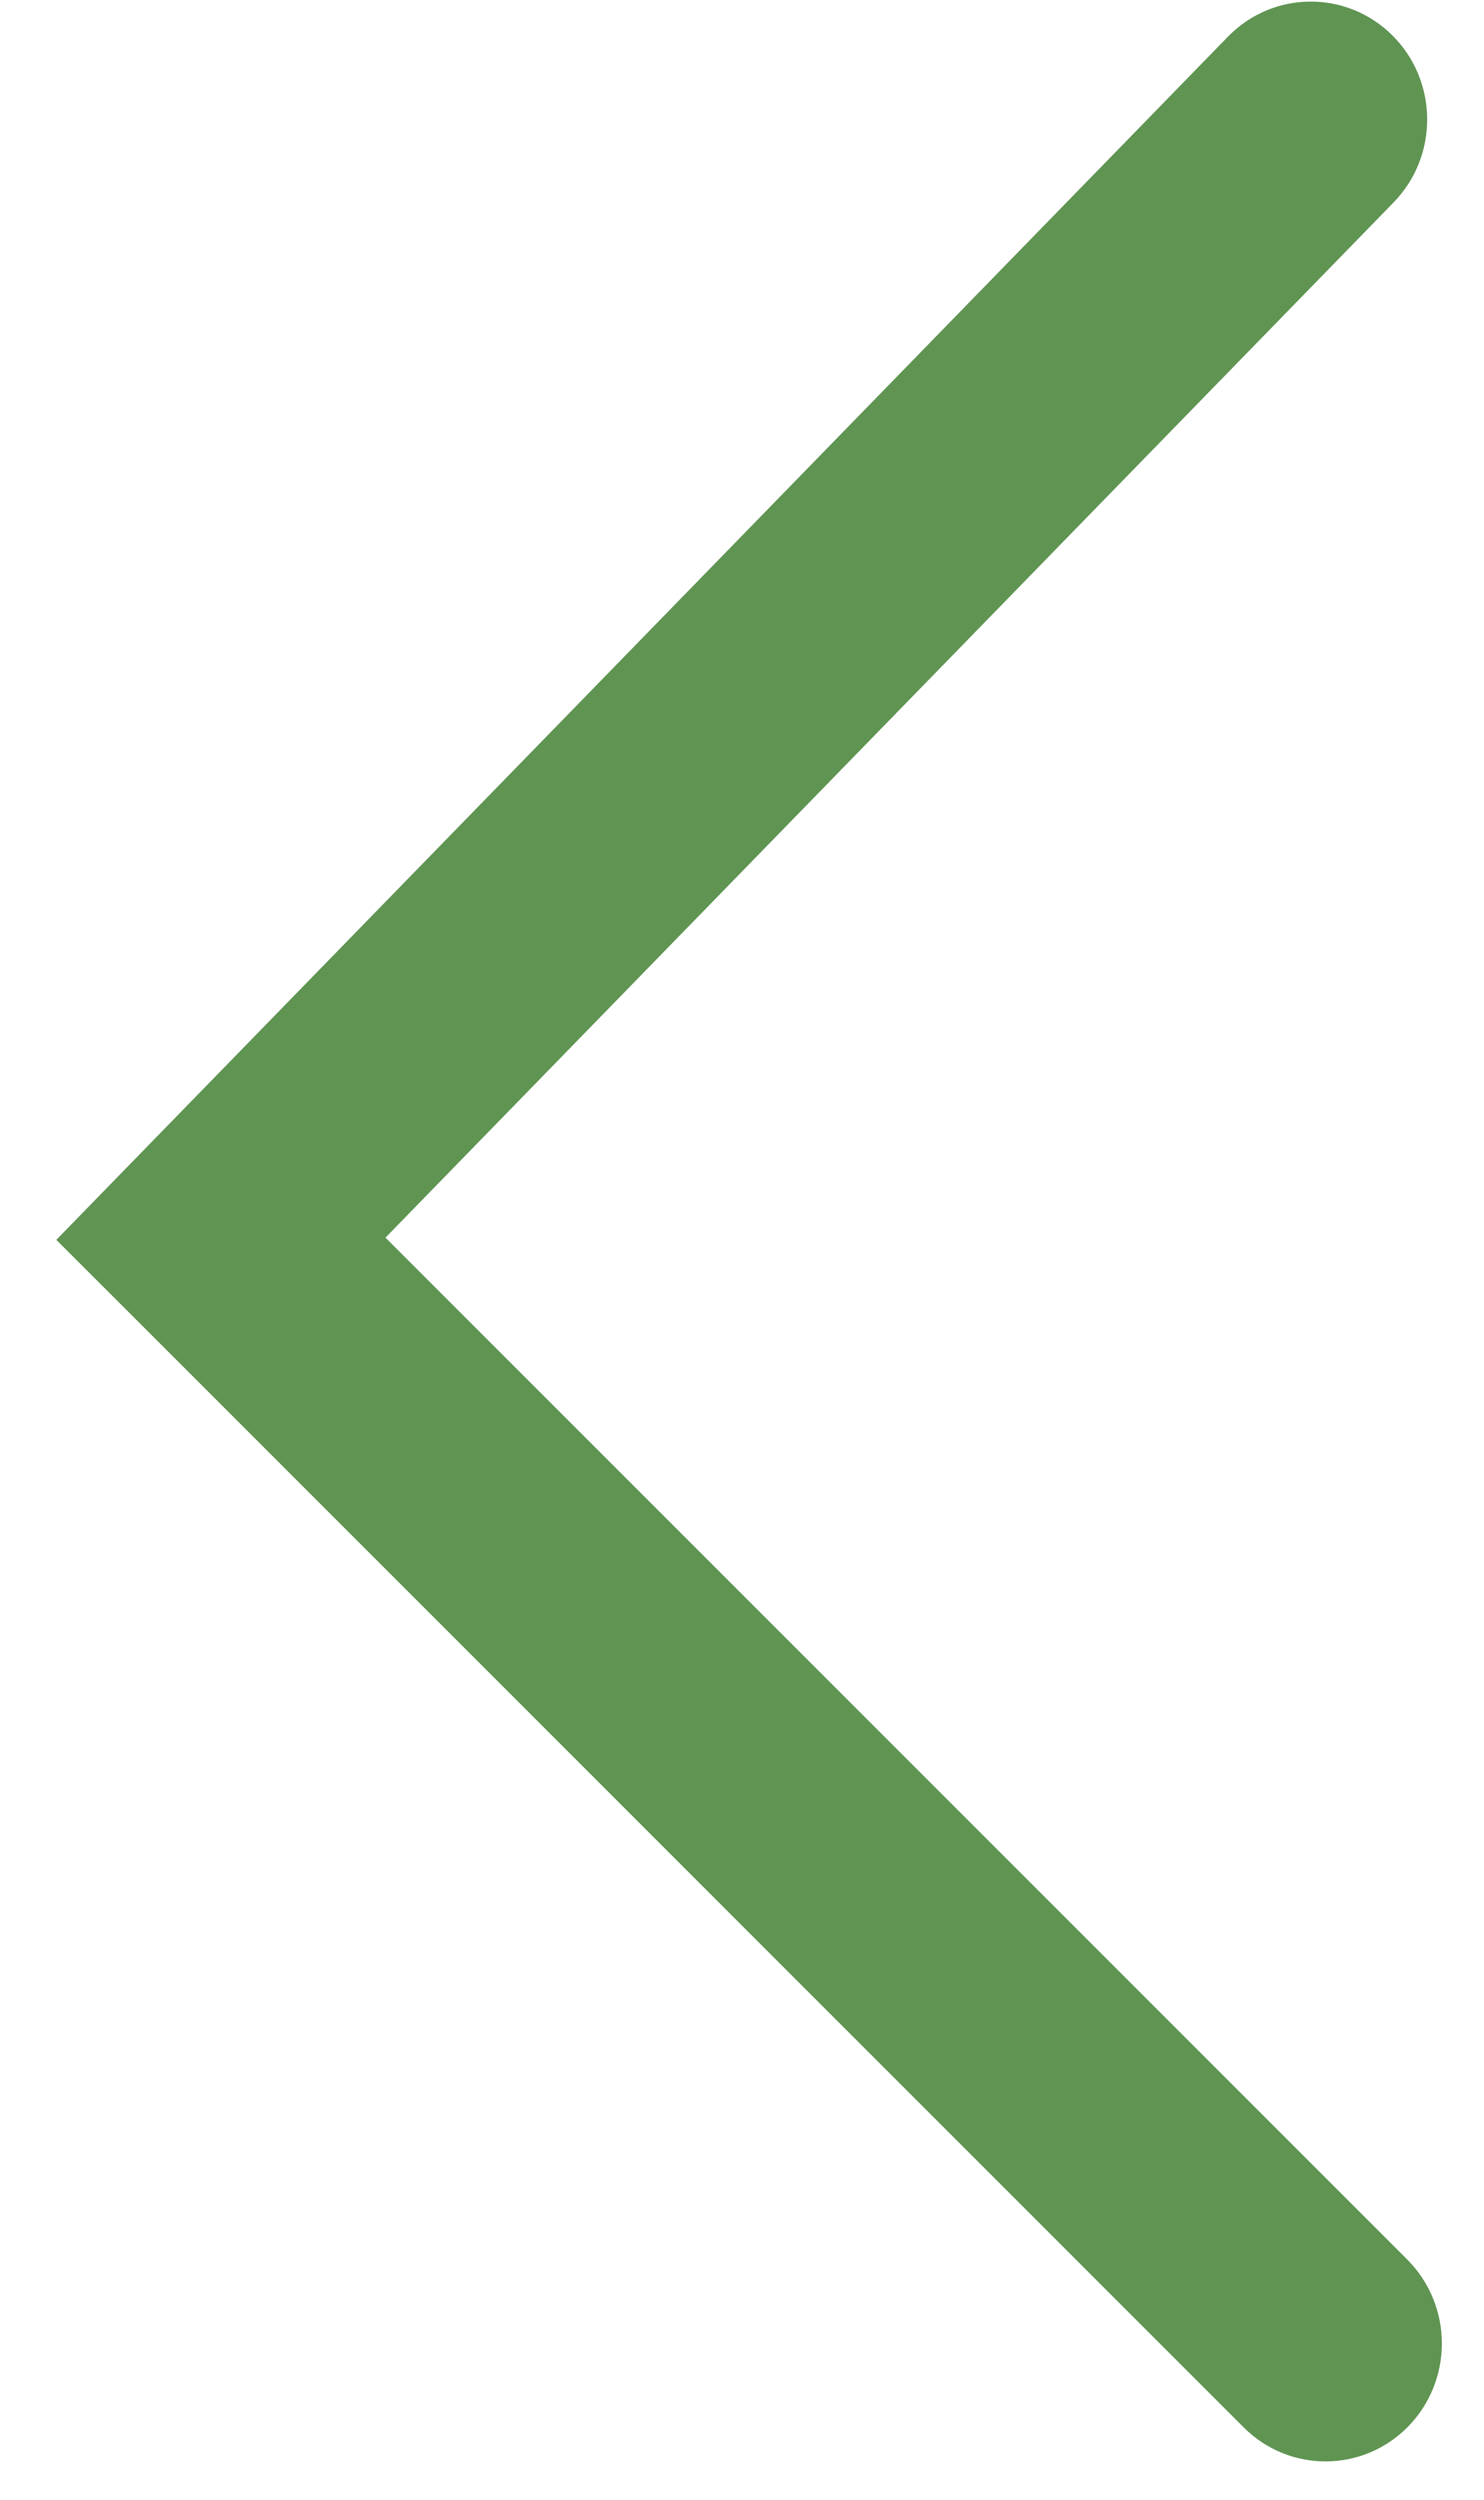 <svg width="19" height="32" viewBox="0 0 19 32" fill="none" xmlns="http://www.w3.org/2000/svg">
<path d="M17.843 2.591C18.421 1.997 18.415 1.041 17.829 0.455C17.243 -0.13 16.3 -0.124 15.722 0.469L17.843 2.591ZM2.828 15.858L1.768 14.797L0.721 15.872L1.782 16.932L2.828 15.858ZM15.924 31.075C16.51 31.66 17.453 31.654 18.031 31.061C18.609 30.467 18.603 29.511 18.017 28.925L15.924 31.075ZM15.722 0.469L1.768 14.797L3.889 16.918L17.843 2.591L15.722 0.469ZM1.782 16.932L15.924 31.075L18.017 28.925L3.875 14.783L1.782 16.932Z" fill="#5F9452"/>
</svg>
